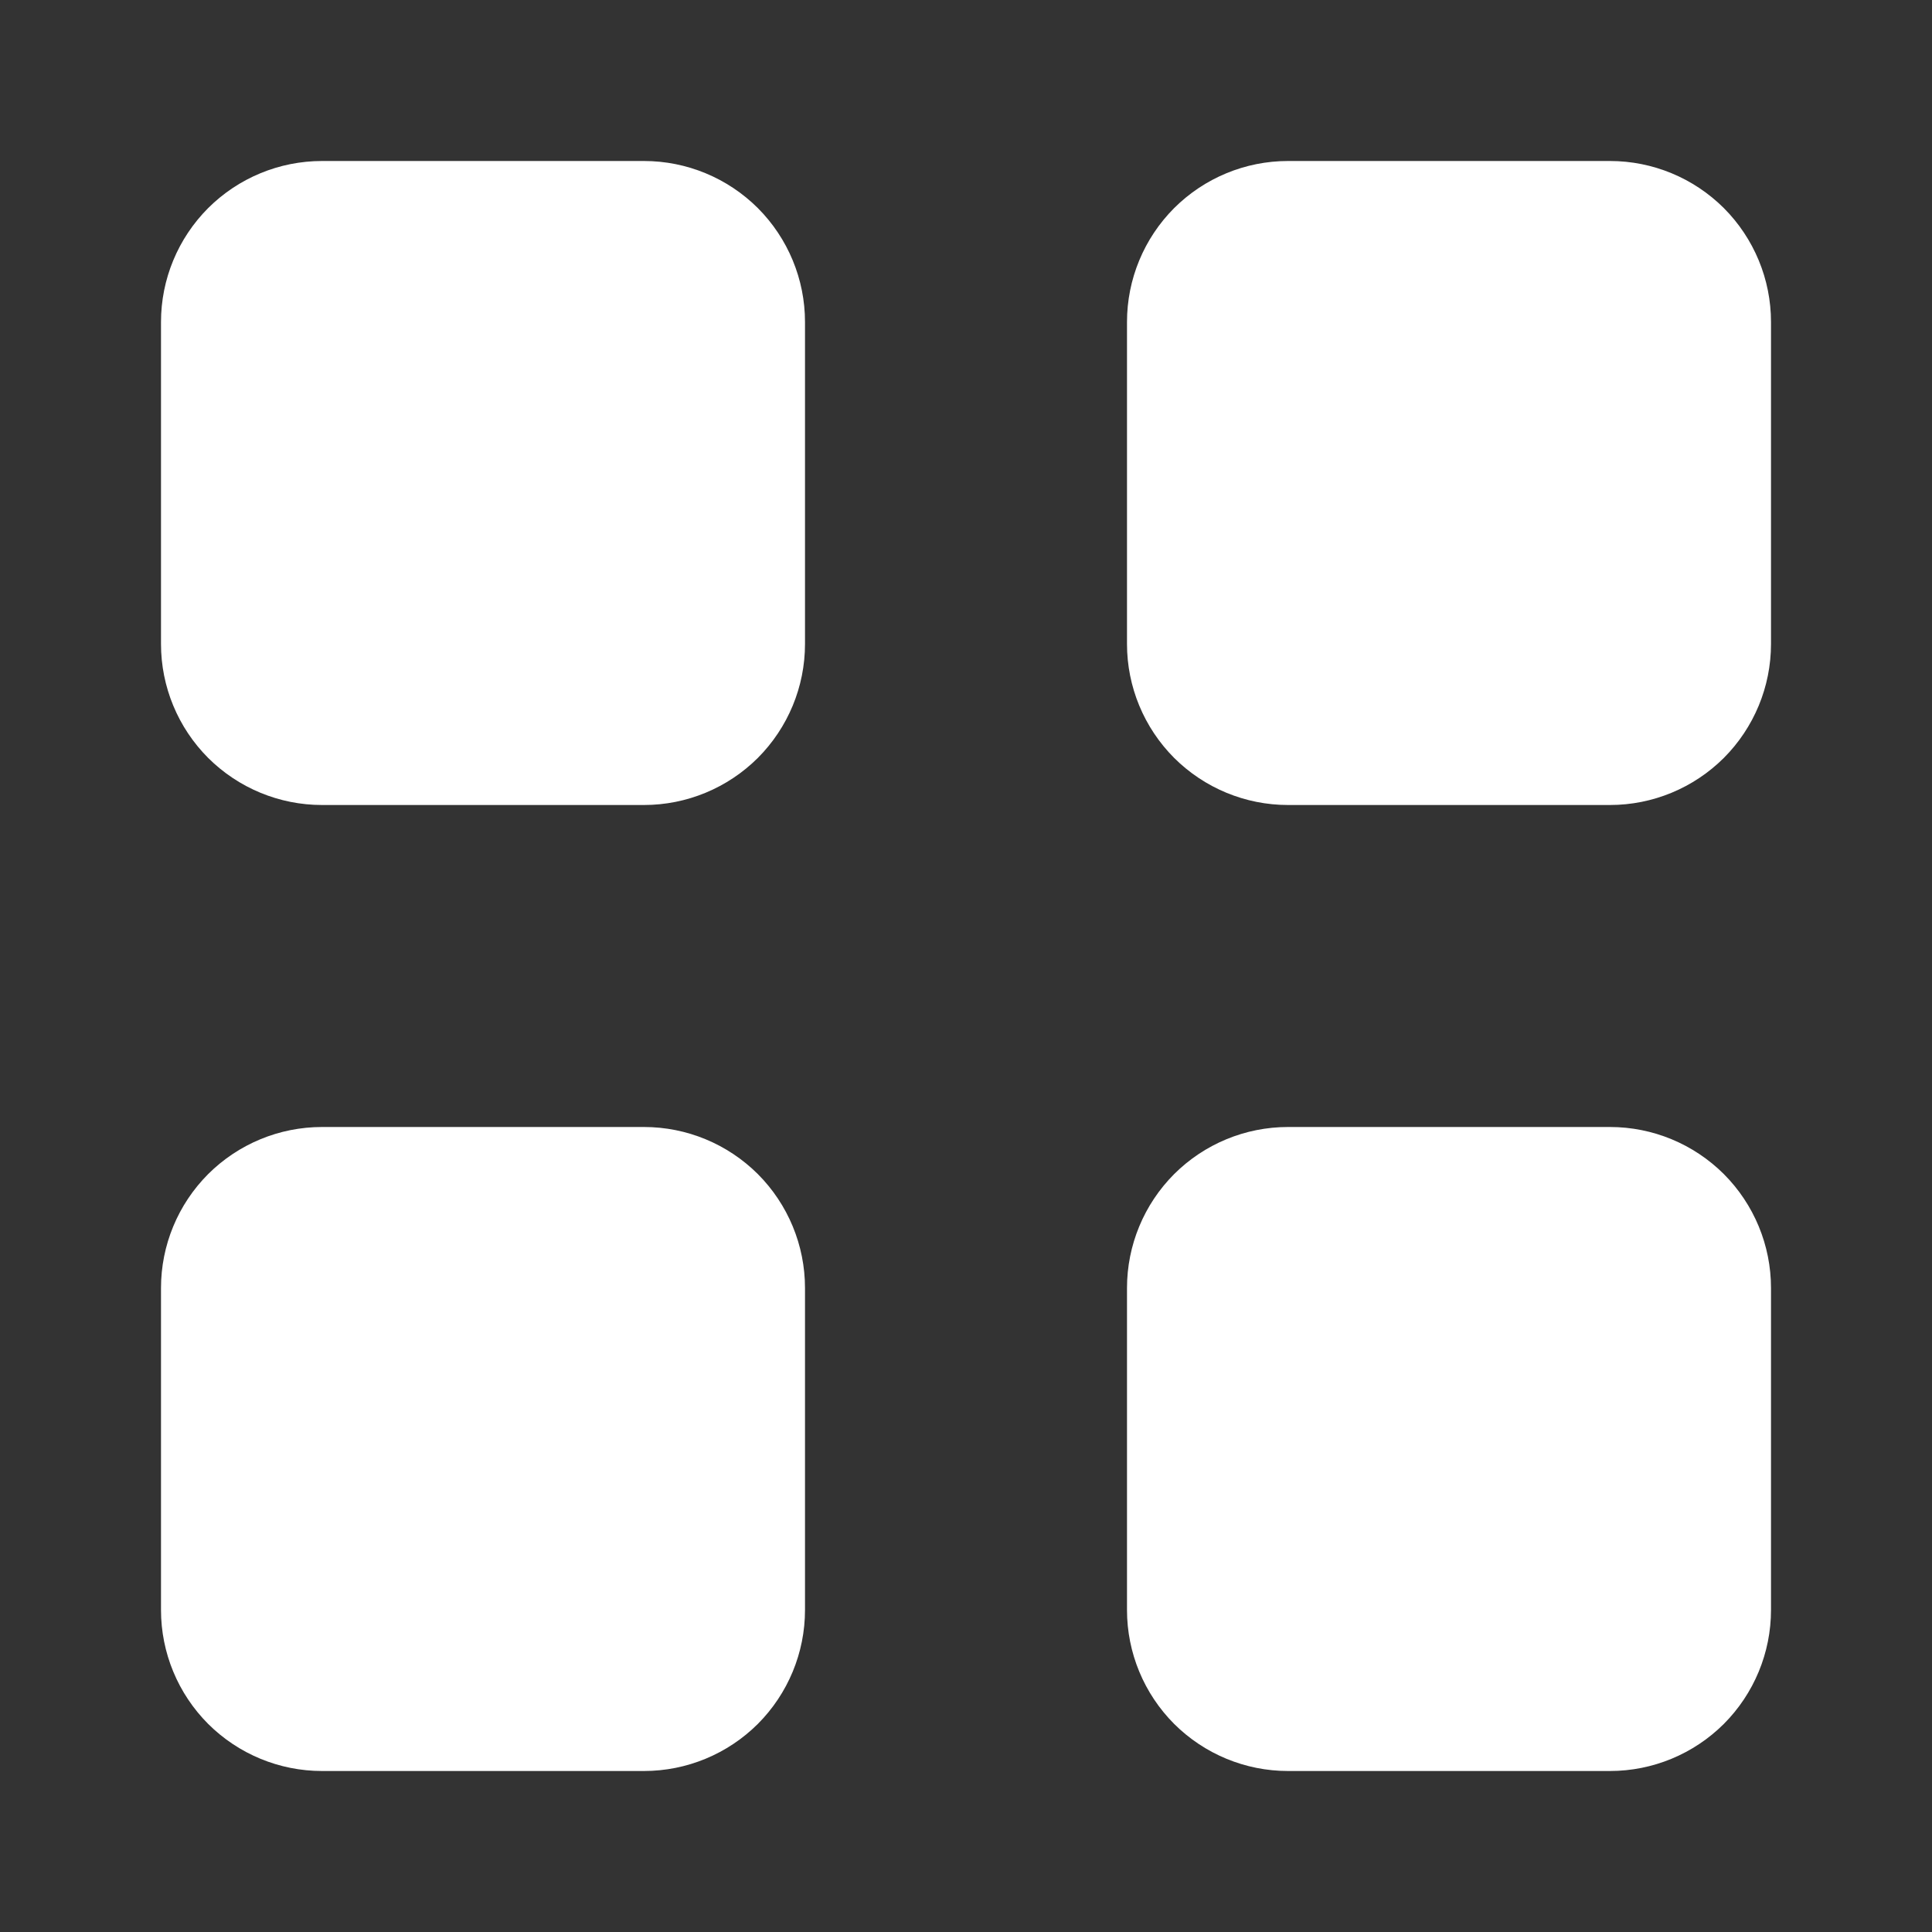 <svg width="18" height="18" viewBox="0 0 18 18" fill="none" xmlns="http://www.w3.org/2000/svg">
<rect x="0" y="0" width="18" height="18" fill="#333333" stroke="none"/>
<path d="M3 1.5H6C6.398 1.5 6.779 1.658 7.061 1.939C7.342 2.221 7.5 2.602 7.5 3V6C7.5 6.398 7.342 6.779 7.061 7.061C6.779 7.342 6.398 7.5 6 7.5H3C2.602 7.5 2.221 7.342 1.939 7.061C1.658 6.779 1.5 6.398 1.5 6V3C1.5 2.602 1.658 2.221 1.939 1.939C2.221 1.658 2.602 1.5 3 1.5V1.5ZM12 1.5H15C15.398 1.5 15.779 1.658 16.061 1.939C16.342 2.221 16.5 2.602 16.5 3V6C16.5 6.398 16.342 6.779 16.061 7.061C15.779 7.342 15.398 7.5 15 7.5H12C11.602 7.5 11.221 7.342 10.939 7.061C10.658 6.779 10.5 6.398 10.5 6V3C10.5 2.602 10.658 2.221 10.939 1.939C11.221 1.658 11.602 1.5 12 1.5V1.5ZM12 10.5H15C15.398 10.5 15.779 10.658 16.061 10.939C16.342 11.221 16.5 11.602 16.5 12V15C16.5 15.398 16.342 15.779 16.061 16.061C15.779 16.342 15.398 16.5 15 16.5H12C11.602 16.5 11.221 16.342 10.939 16.061C10.658 15.779 10.5 15.398 10.5 15V12C10.5 11.602 10.658 11.221 10.939 10.939C11.221 10.658 11.602 10.5 12 10.5ZM3 10.5H6C6.398 10.5 6.779 10.658 7.061 10.939C7.342 11.221 7.5 11.602 7.5 12V15C7.5 15.398 7.342 15.779 7.061 16.061C6.779 16.342 6.398 16.5 6 16.5H3C2.602 16.5 2.221 16.342 1.939 16.061C1.658 15.779 1.5 15.398 1.5 15V12C1.5 11.602 1.658 11.221 1.939 10.939C2.221 10.658 2.602 10.5 3 10.5Z" fill="white"/>
</svg>
